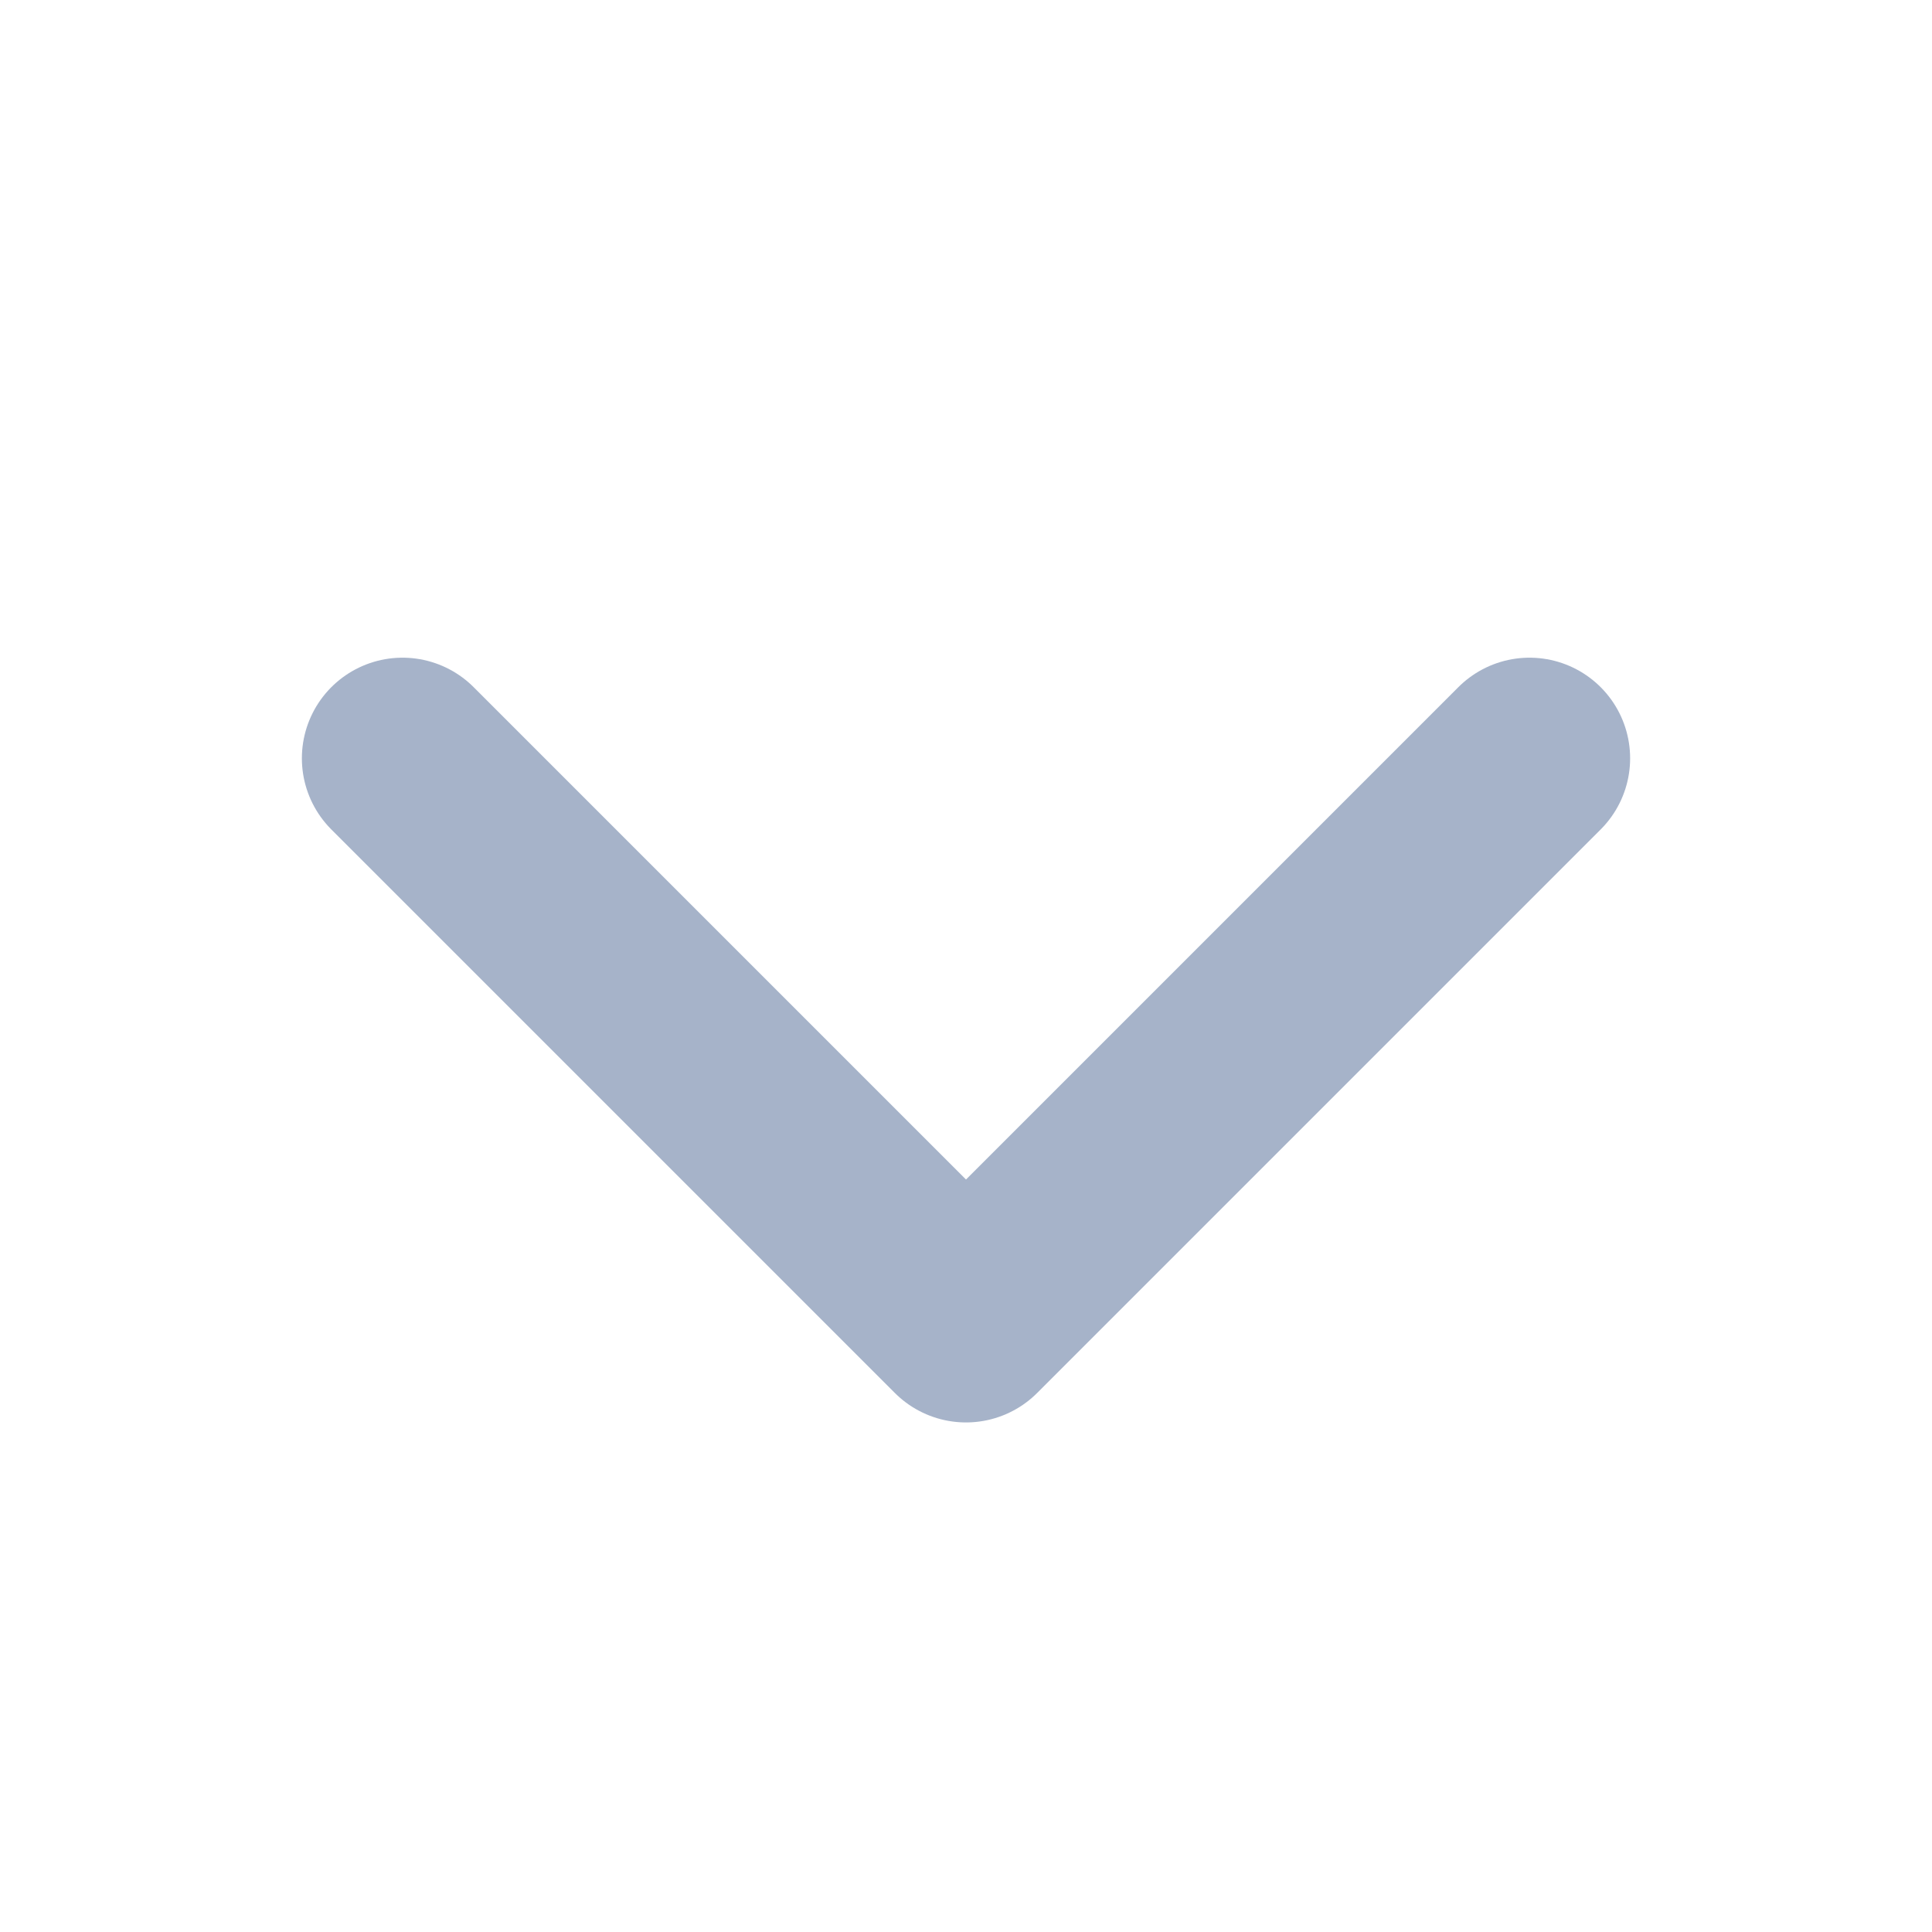 <svg width="24" height="24" viewBox="0 0 24 24" fill="none" xmlns="http://www.w3.org/2000/svg">
<path d="M19 9.42L12 16.42L5 9.42" stroke="#A6B3C9" stroke-width="2.5" stroke-linecap="round" stroke-linejoin="round"/>
</svg>
